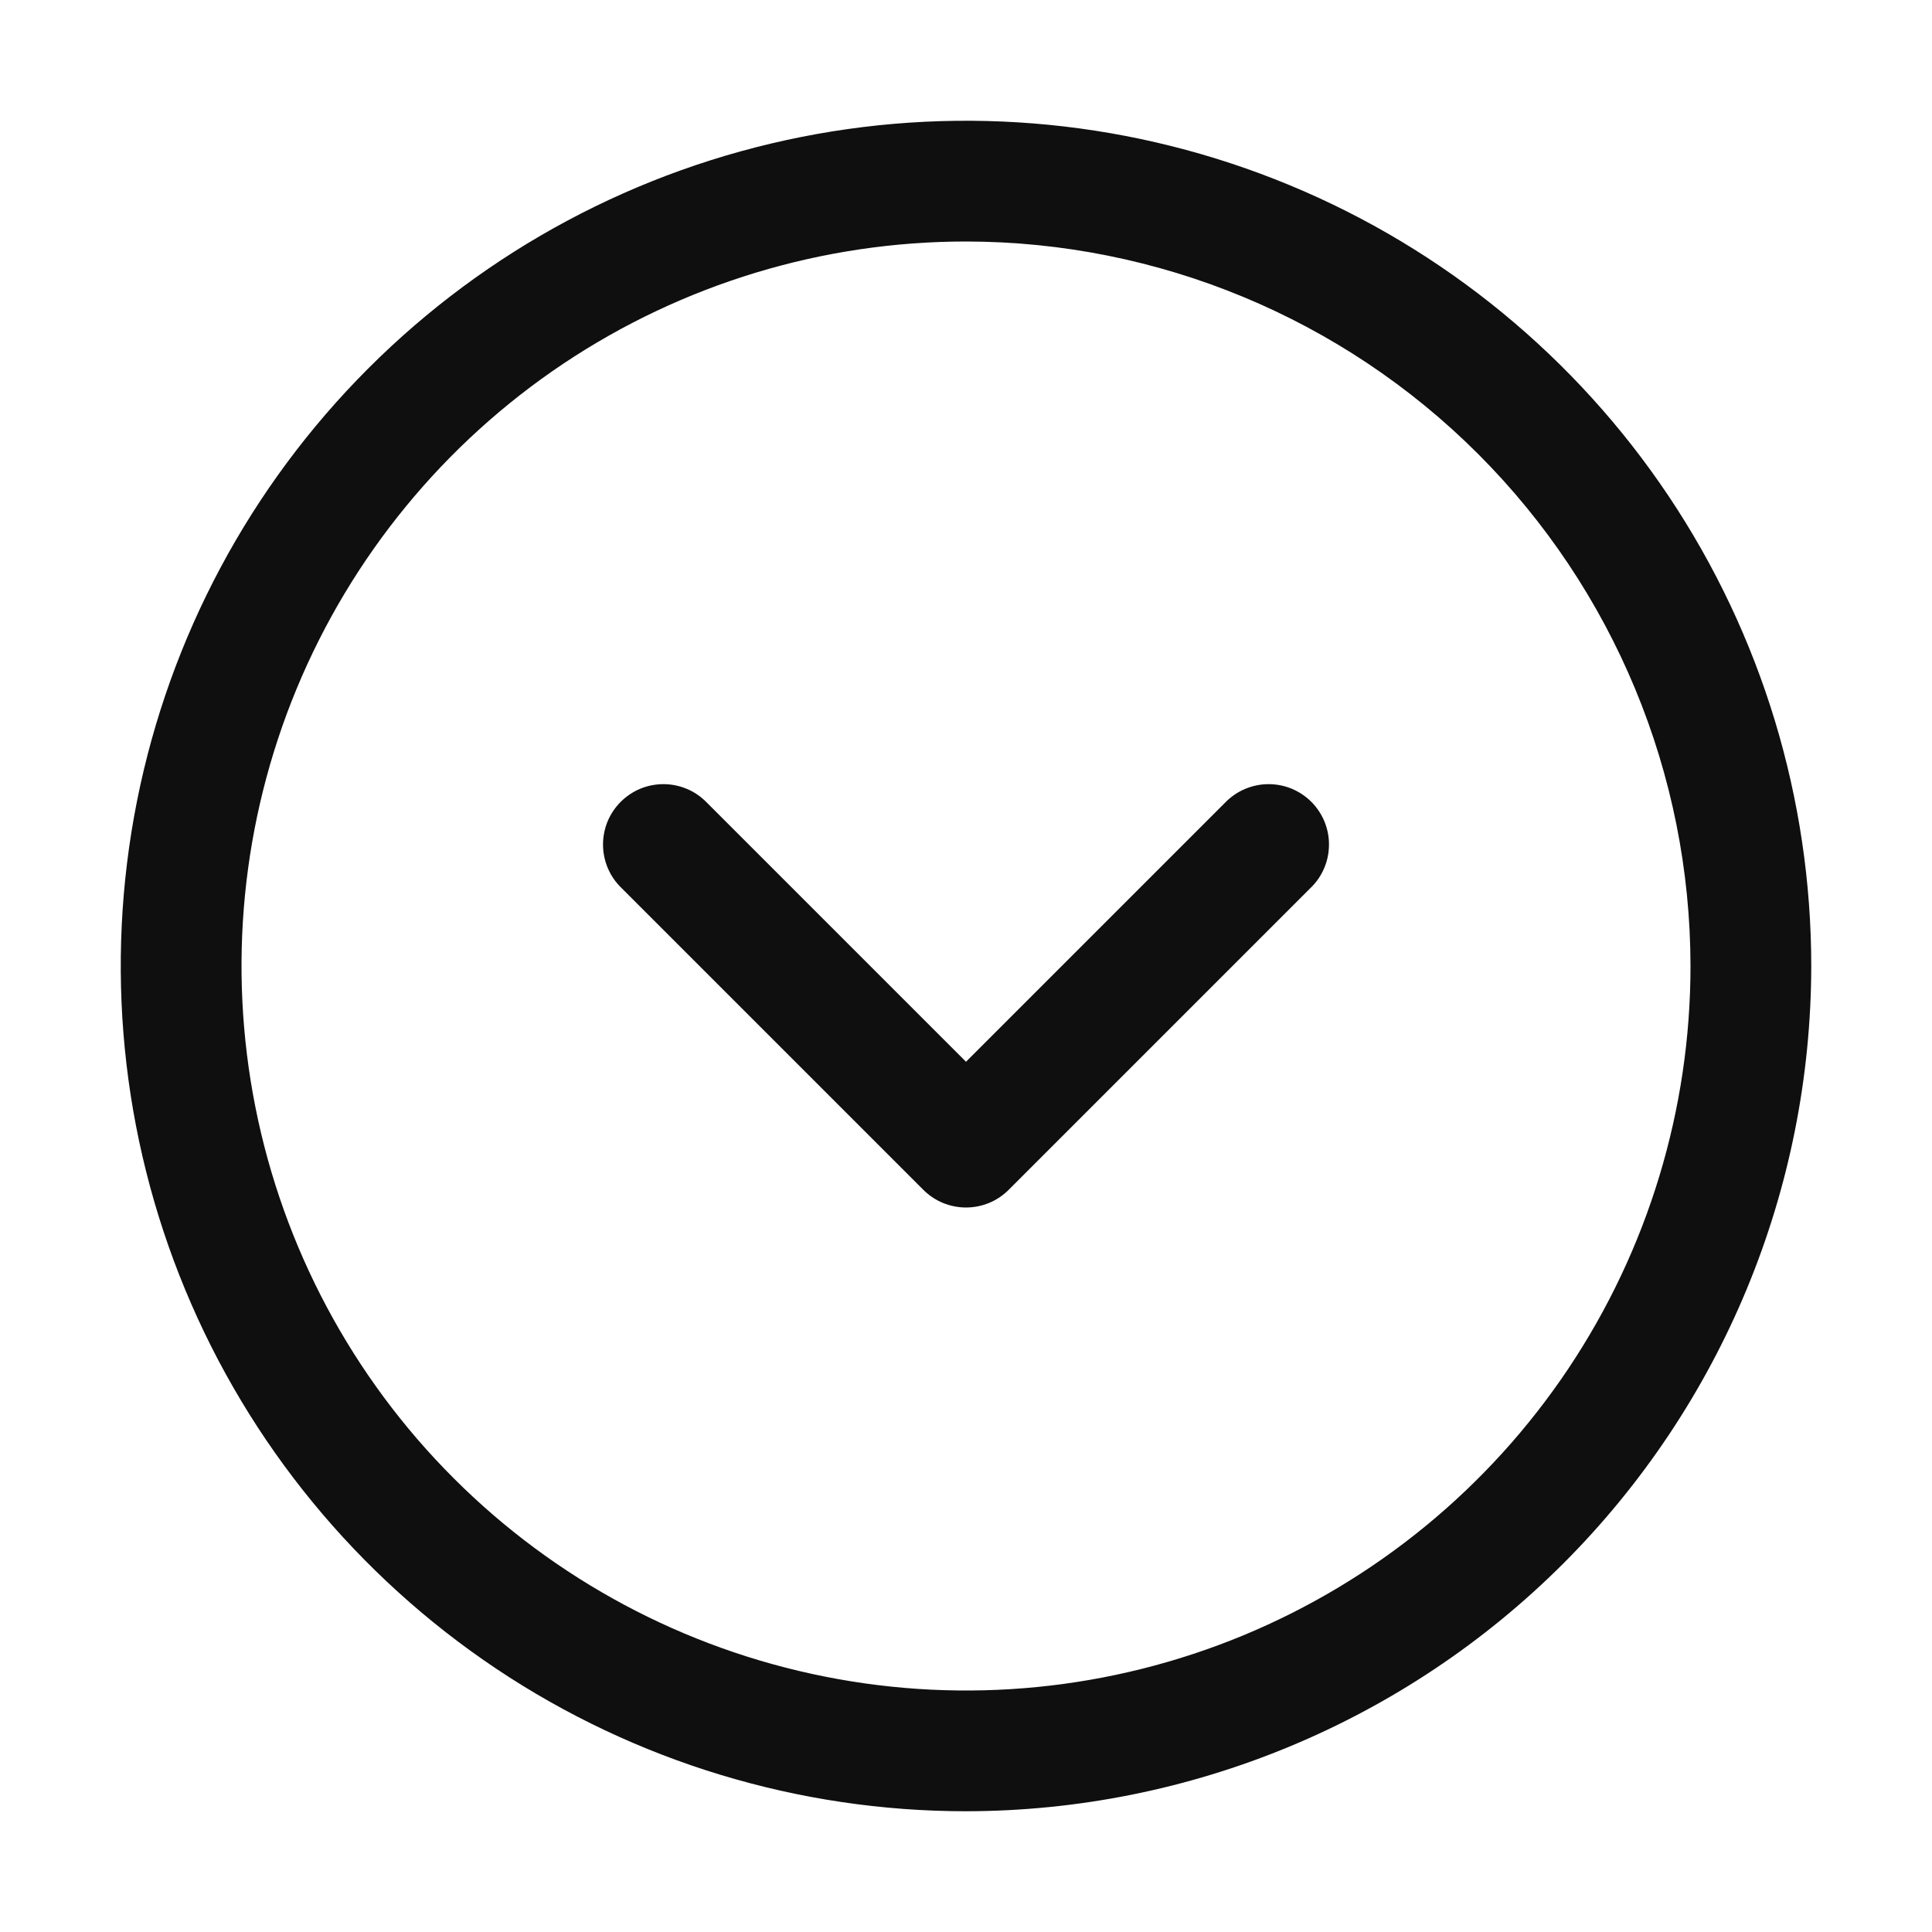 <svg width="32" height="32" viewBox="0 0 32 32" fill="none" xmlns="http://www.w3.org/2000/svg">
<path d="M16 20C15.869 20 15.739 19.974 15.617 19.924C15.496 19.874 15.386 19.8 15.293 19.707L10.293 14.707C10.198 14.615 10.121 14.505 10.069 14.383C10.017 14.261 9.989 14.129 9.988 13.996C9.987 13.864 10.012 13.732 10.062 13.609C10.113 13.486 10.187 13.375 10.281 13.281C10.375 13.187 10.486 13.113 10.609 13.062C10.732 13.012 10.864 12.987 10.996 12.988C11.129 12.989 11.261 13.017 11.383 13.069C11.505 13.121 11.615 13.198 11.707 13.293L16 17.586L20.293 13.293C20.385 13.198 20.496 13.121 20.618 13.069C20.74 13.017 20.871 12.989 21.004 12.988C21.137 12.987 21.268 13.012 21.391 13.062C21.514 13.113 21.626 13.187 21.72 13.281C21.813 13.375 21.888 13.486 21.938 13.609C21.988 13.732 22.014 13.864 22.012 13.996C22.011 14.129 21.984 14.261 21.931 14.383C21.879 14.505 21.803 14.615 21.707 14.707L16.707 19.707C16.614 19.8 16.504 19.874 16.383 19.924C16.262 19.974 16.131 20 16 20Z" fill="#0F0F0F"/>
<path d="M16 30C13.231 30 10.524 29.179 8.222 27.641C5.92 26.102 4.125 23.916 3.066 21.358C2.006 18.799 1.729 15.985 2.269 13.269C2.809 10.553 4.143 8.058 6.101 6.101C8.058 4.143 10.553 2.809 13.269 2.269C15.985 1.729 18.799 2.006 21.358 3.066C23.916 4.125 26.102 5.92 27.641 8.222C29.179 10.524 30 13.231 30 16C29.996 19.712 28.519 23.27 25.895 25.895C23.27 28.519 19.712 29.996 16 30ZM16 4C13.627 4 11.307 4.704 9.333 6.022C7.36 7.341 5.822 9.215 4.913 11.408C4.005 13.601 3.768 16.013 4.231 18.341C4.694 20.669 5.836 22.807 7.515 24.485C9.193 26.163 11.331 27.306 13.659 27.769C15.987 28.233 18.399 27.995 20.592 27.087C22.785 26.178 24.659 24.64 25.978 22.667C27.296 20.694 28 18.373 28 16C27.997 12.819 26.731 9.768 24.482 7.519C22.232 5.269 19.181 4.003 16 4Z" fill="#0F0F0F"/>
</svg>
